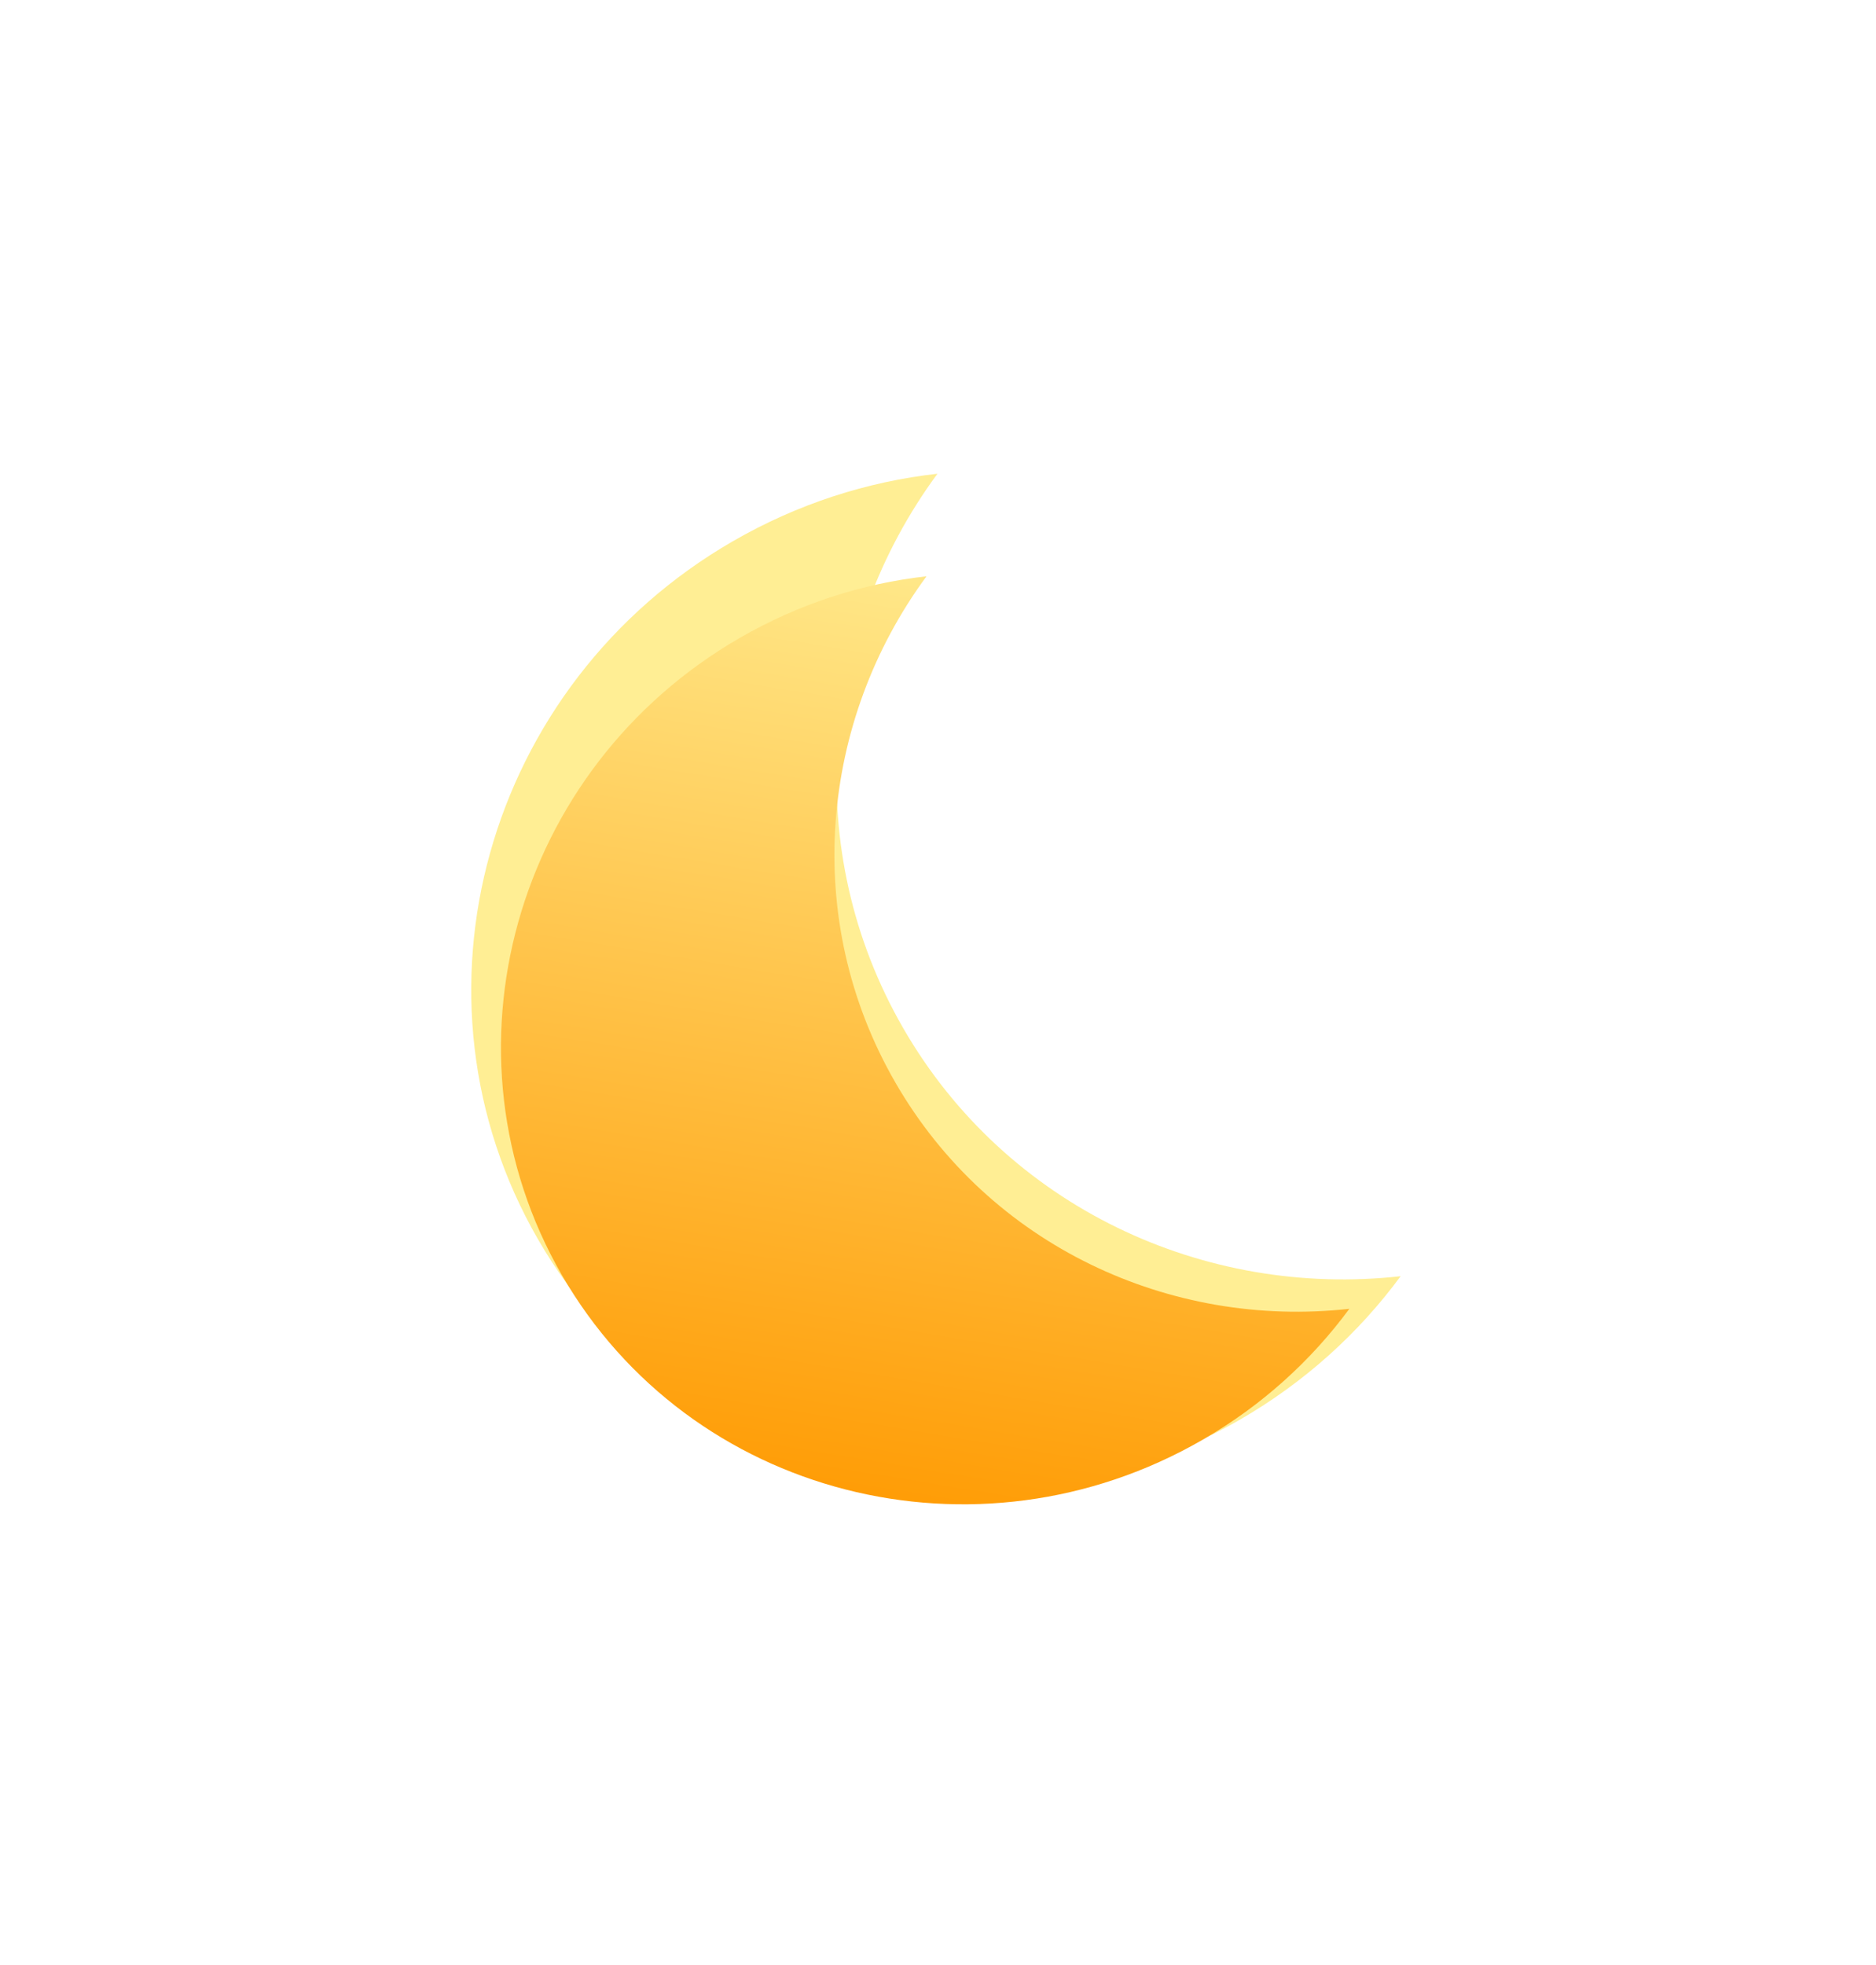 <svg width="211" height="221" viewBox="0 0 211 221" fill="none" xmlns="http://www.w3.org/2000/svg">
<g filter="url(#filter0_f_328_16446)">
<path d="M105.437 53.271C92.274 71.142 89.992 95.531 101.603 115.641C113.214 135.752 135.476 145.97 157.534 143.506C152.844 149.874 146.772 155.414 139.456 159.639C111.606 175.718 76.263 166.64 60.515 139.364C44.767 112.087 54.577 76.94 82.427 60.861C89.743 56.637 97.577 54.149 105.437 53.271Z" fill="#FFEE94"/>
</g>
<g filter="url(#filter1_i_328_16446)">
<path d="M104.209 60.802C92.194 77.115 90.111 99.378 100.71 117.736C111.309 136.094 131.63 145.421 151.765 143.172C147.484 148.985 141.942 154.042 135.263 157.898C109.841 172.576 77.579 164.29 63.203 139.39C48.828 114.491 57.783 82.408 83.205 67.731C89.884 63.875 97.034 61.604 104.209 60.802Z" fill="url(#paint0_linear_328_16446)"/>
</g>
<defs>
<filter id="filter0_f_328_16446" x="0.001" y="0.271" width="210.533" height="220.319" filterUnits="userSpaceOnUse" color-interpolation-filters="sRGB">
<feFlood flood-opacity="0" result="BackgroundImageFix"/>
<feBlend mode="normal" in="SourceGraphic" in2="BackgroundImageFix" result="shape"/>
<feGaussianBlur stdDeviation="26.5" result="effect1_foregroundBlur_328_16446"/>
</filter>
<filter id="filter1_i_328_16446" x="56.344" y="60.803" width="95.422" height="108.354" filterUnits="userSpaceOnUse" color-interpolation-filters="sRGB">
<feFlood flood-opacity="0" result="BackgroundImageFix"/>
<feBlend mode="normal" in="SourceGraphic" in2="BackgroundImageFix" result="shape"/>
<feColorMatrix in="SourceAlpha" type="matrix" values="0 0 0 0 0 0 0 0 0 0 0 0 0 0 0 0 0 0 127 0" result="hardAlpha"/>
<feOffset dy="4"/>
<feGaussianBlur stdDeviation="4"/>
<feComposite in2="hardAlpha" operator="arithmetic" k2="-1" k3="1"/>
<feColorMatrix type="matrix" values="0 0 0 0 1 0 0 0 0 1 0 0 0 0 1 0 0 0 0.55 0"/>
<feBlend mode="normal" in2="shape" result="effect1_innerShadow_328_16446"/>
</filter>
<linearGradient id="paint0_linear_328_16446" x1="106.825" y1="52.151" x2="87.751" y2="167.645" gradientUnits="userSpaceOnUse">
<stop stop-color="#FFEE94"/>
<stop offset="1" stop-color="#FF9900"/>
</linearGradient>
</defs>
</svg>
